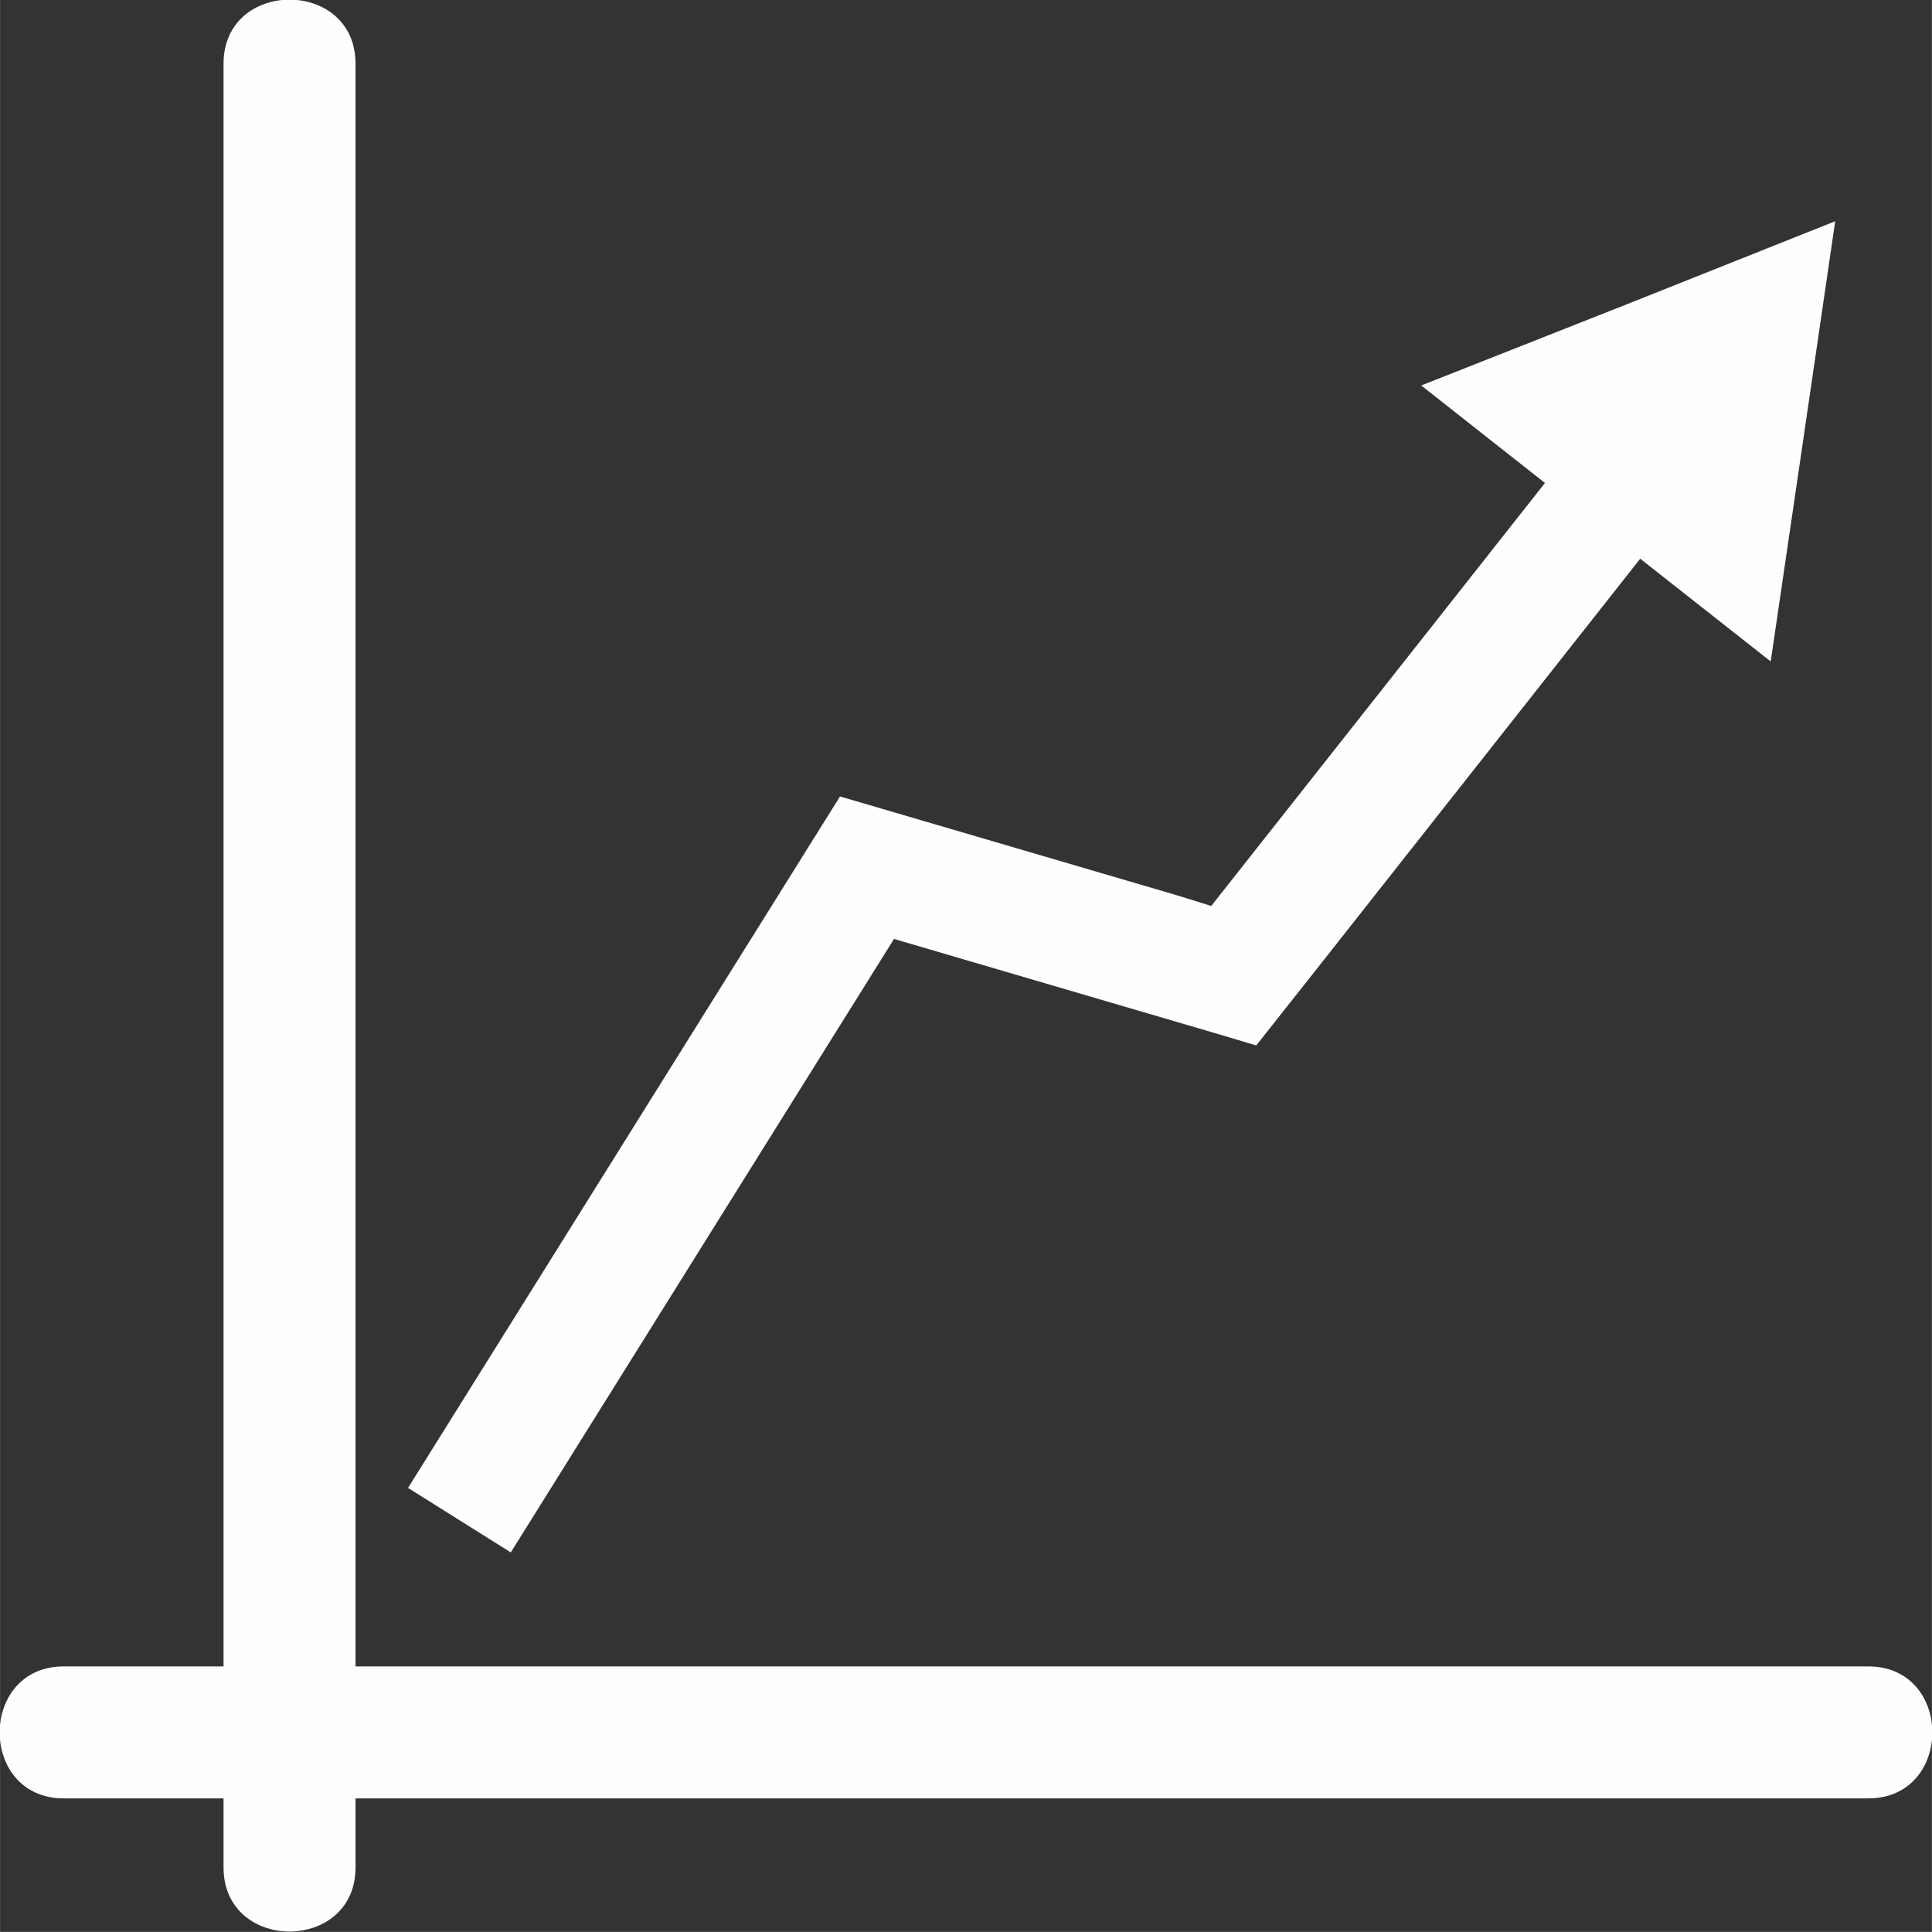 <?xml version="1.0" encoding="UTF-8"?>
<!DOCTYPE svg PUBLIC "-//W3C//DTD SVG 1.1//EN" "http://www.w3.org/Graphics/SVG/1.1/DTD/svg11.dtd">
<!-- Creator: CorelDRAW X6 -->
<svg xmlns="http://www.w3.org/2000/svg" xml:space="preserve" width="17.536mm" height="17.535mm" version="1.1" style="shape-rendering:geometricPrecision; text-rendering:geometricPrecision; image-rendering:optimizeQuality; fill-rule:evenodd; clip-rule:evenodd"
viewBox="0 0 2576 2576"
 xmlns:xlink="http://www.w3.org/1999/xlink">
 <rect x="0" y="0" width="2576" height="2576" fill="#333333" stroke="none"/>
 <defs>
  <style type="text/css">
   <![CDATA[
    .fil0 {fill:#FEFEFE}
   ]]>
  </style>
 </defs>
 <g id="Слой_x0020_1">
  <g id="_847816192">
   <path class="fil0" d="M2491 2222c-672,0 -1345,0 -2017,0 0,-712 0,-1425 0,-2137 0,-114 -176,-114 -176,0 0,712 0,1425 0,2137 -71,0 -142,0 -213,0 -114,0 -114,176 0,176 71,0 142,0 213,0 0,31 0,61 0,92 0,114 176,114 176,0 0,-31 0,-62 0,-92 672,0 1345,0 2017,0 114,0 114,-176 0,-176z"/>
   <polygon class="fil0" points="2171,405 1895,514 2060,644 1806,966 1615,1208 1570,1194 1120,1062 544,1984 681,2070 1192,1252 1618,1377 1675,1394 1762,1284 2187,745 2361,882 2404,589 2447,295 "/>
  </g>
 </g>
</svg>
